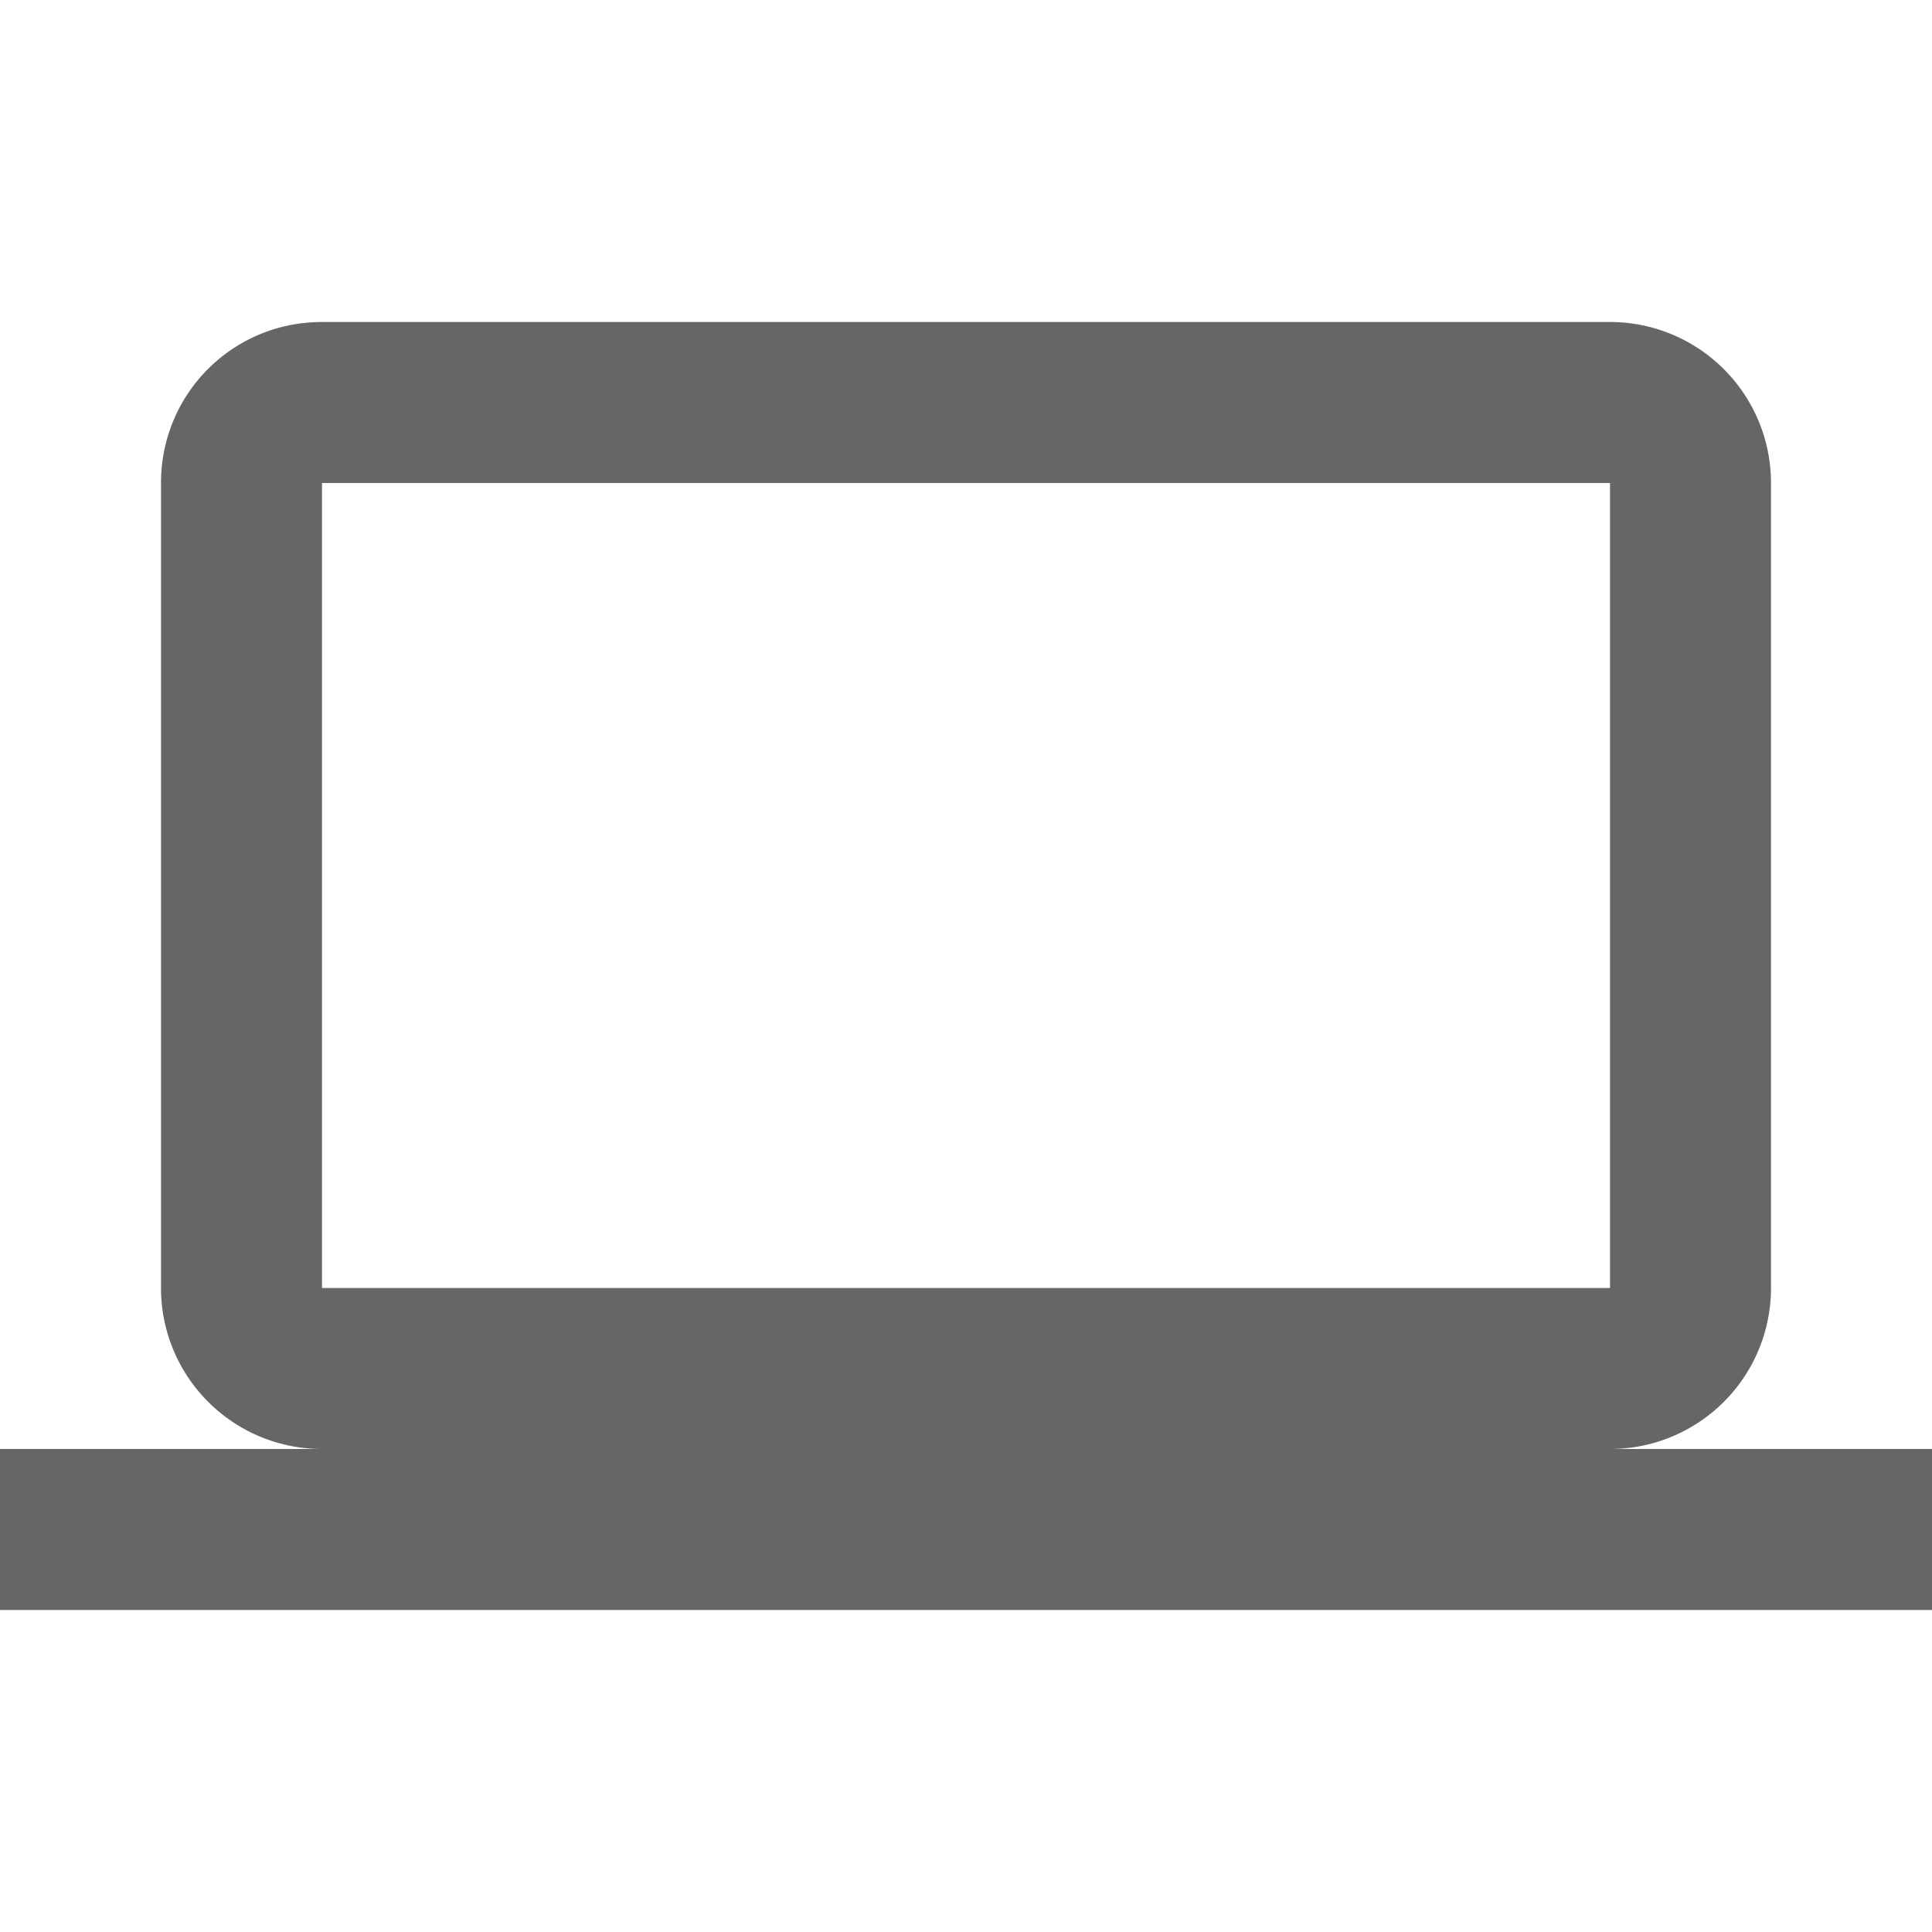 <?xml version="1.0" encoding="utf-8"?><svg fill="#666" xmlns="http://www.w3.org/2000/svg" viewBox="0 0 24 24" width="24" height="24"><path d="M4 6h16v10H4m16 2a2 2 0 002-2V6a2 2 0 00-2-2H4c-1.11 0-2 .89-2 2v10a2 2 0 002 2H0v2h24v-2h-4z"/></svg>
